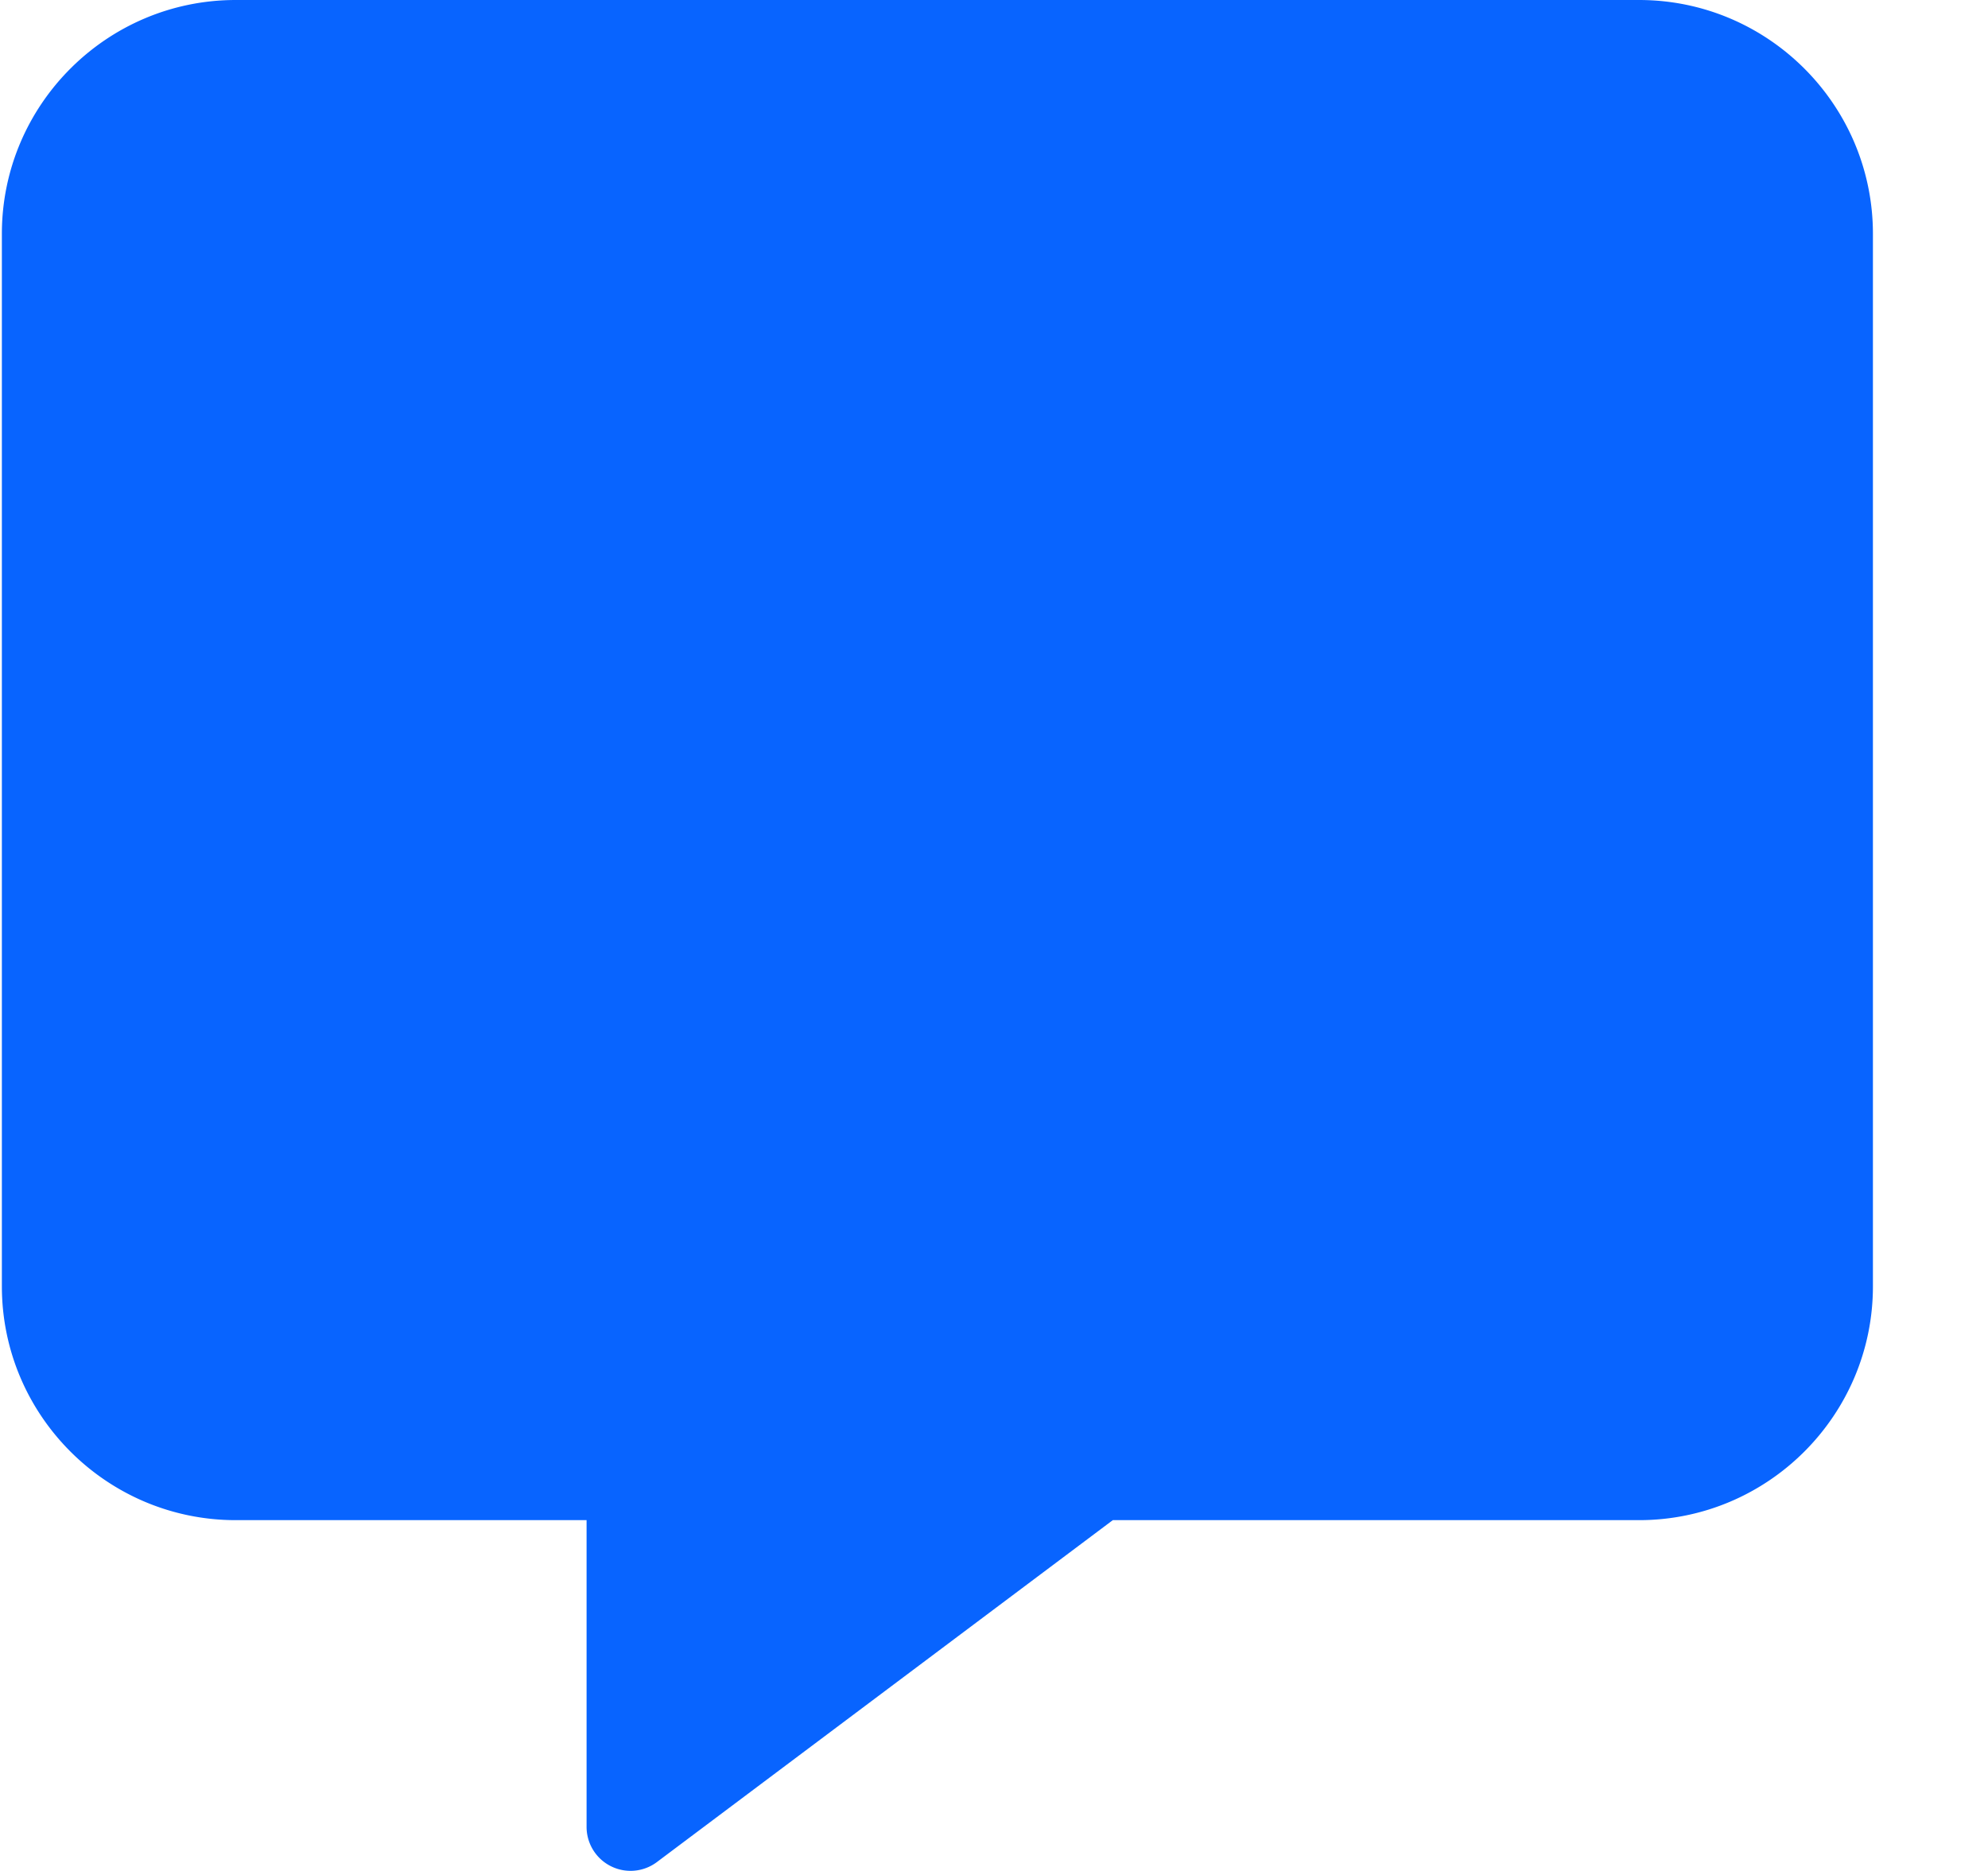 <svg xmlns="http://www.w3.org/2000/svg" width="17" height="16" viewBox="0 0 17 16">
    <path fill="#0864FF" fill-rule="evenodd" d="M14.016 0c1.103 0 2 .897 2 2v9c0 1.103-.897 2-2 2h-4.5l-3.904 2.928a.376.376 0 0 1-.596-.303V13h-3c-1.103 0-2-.897-2-2V2c0-1.103.897-2 2-2h12z"/>
</svg>
